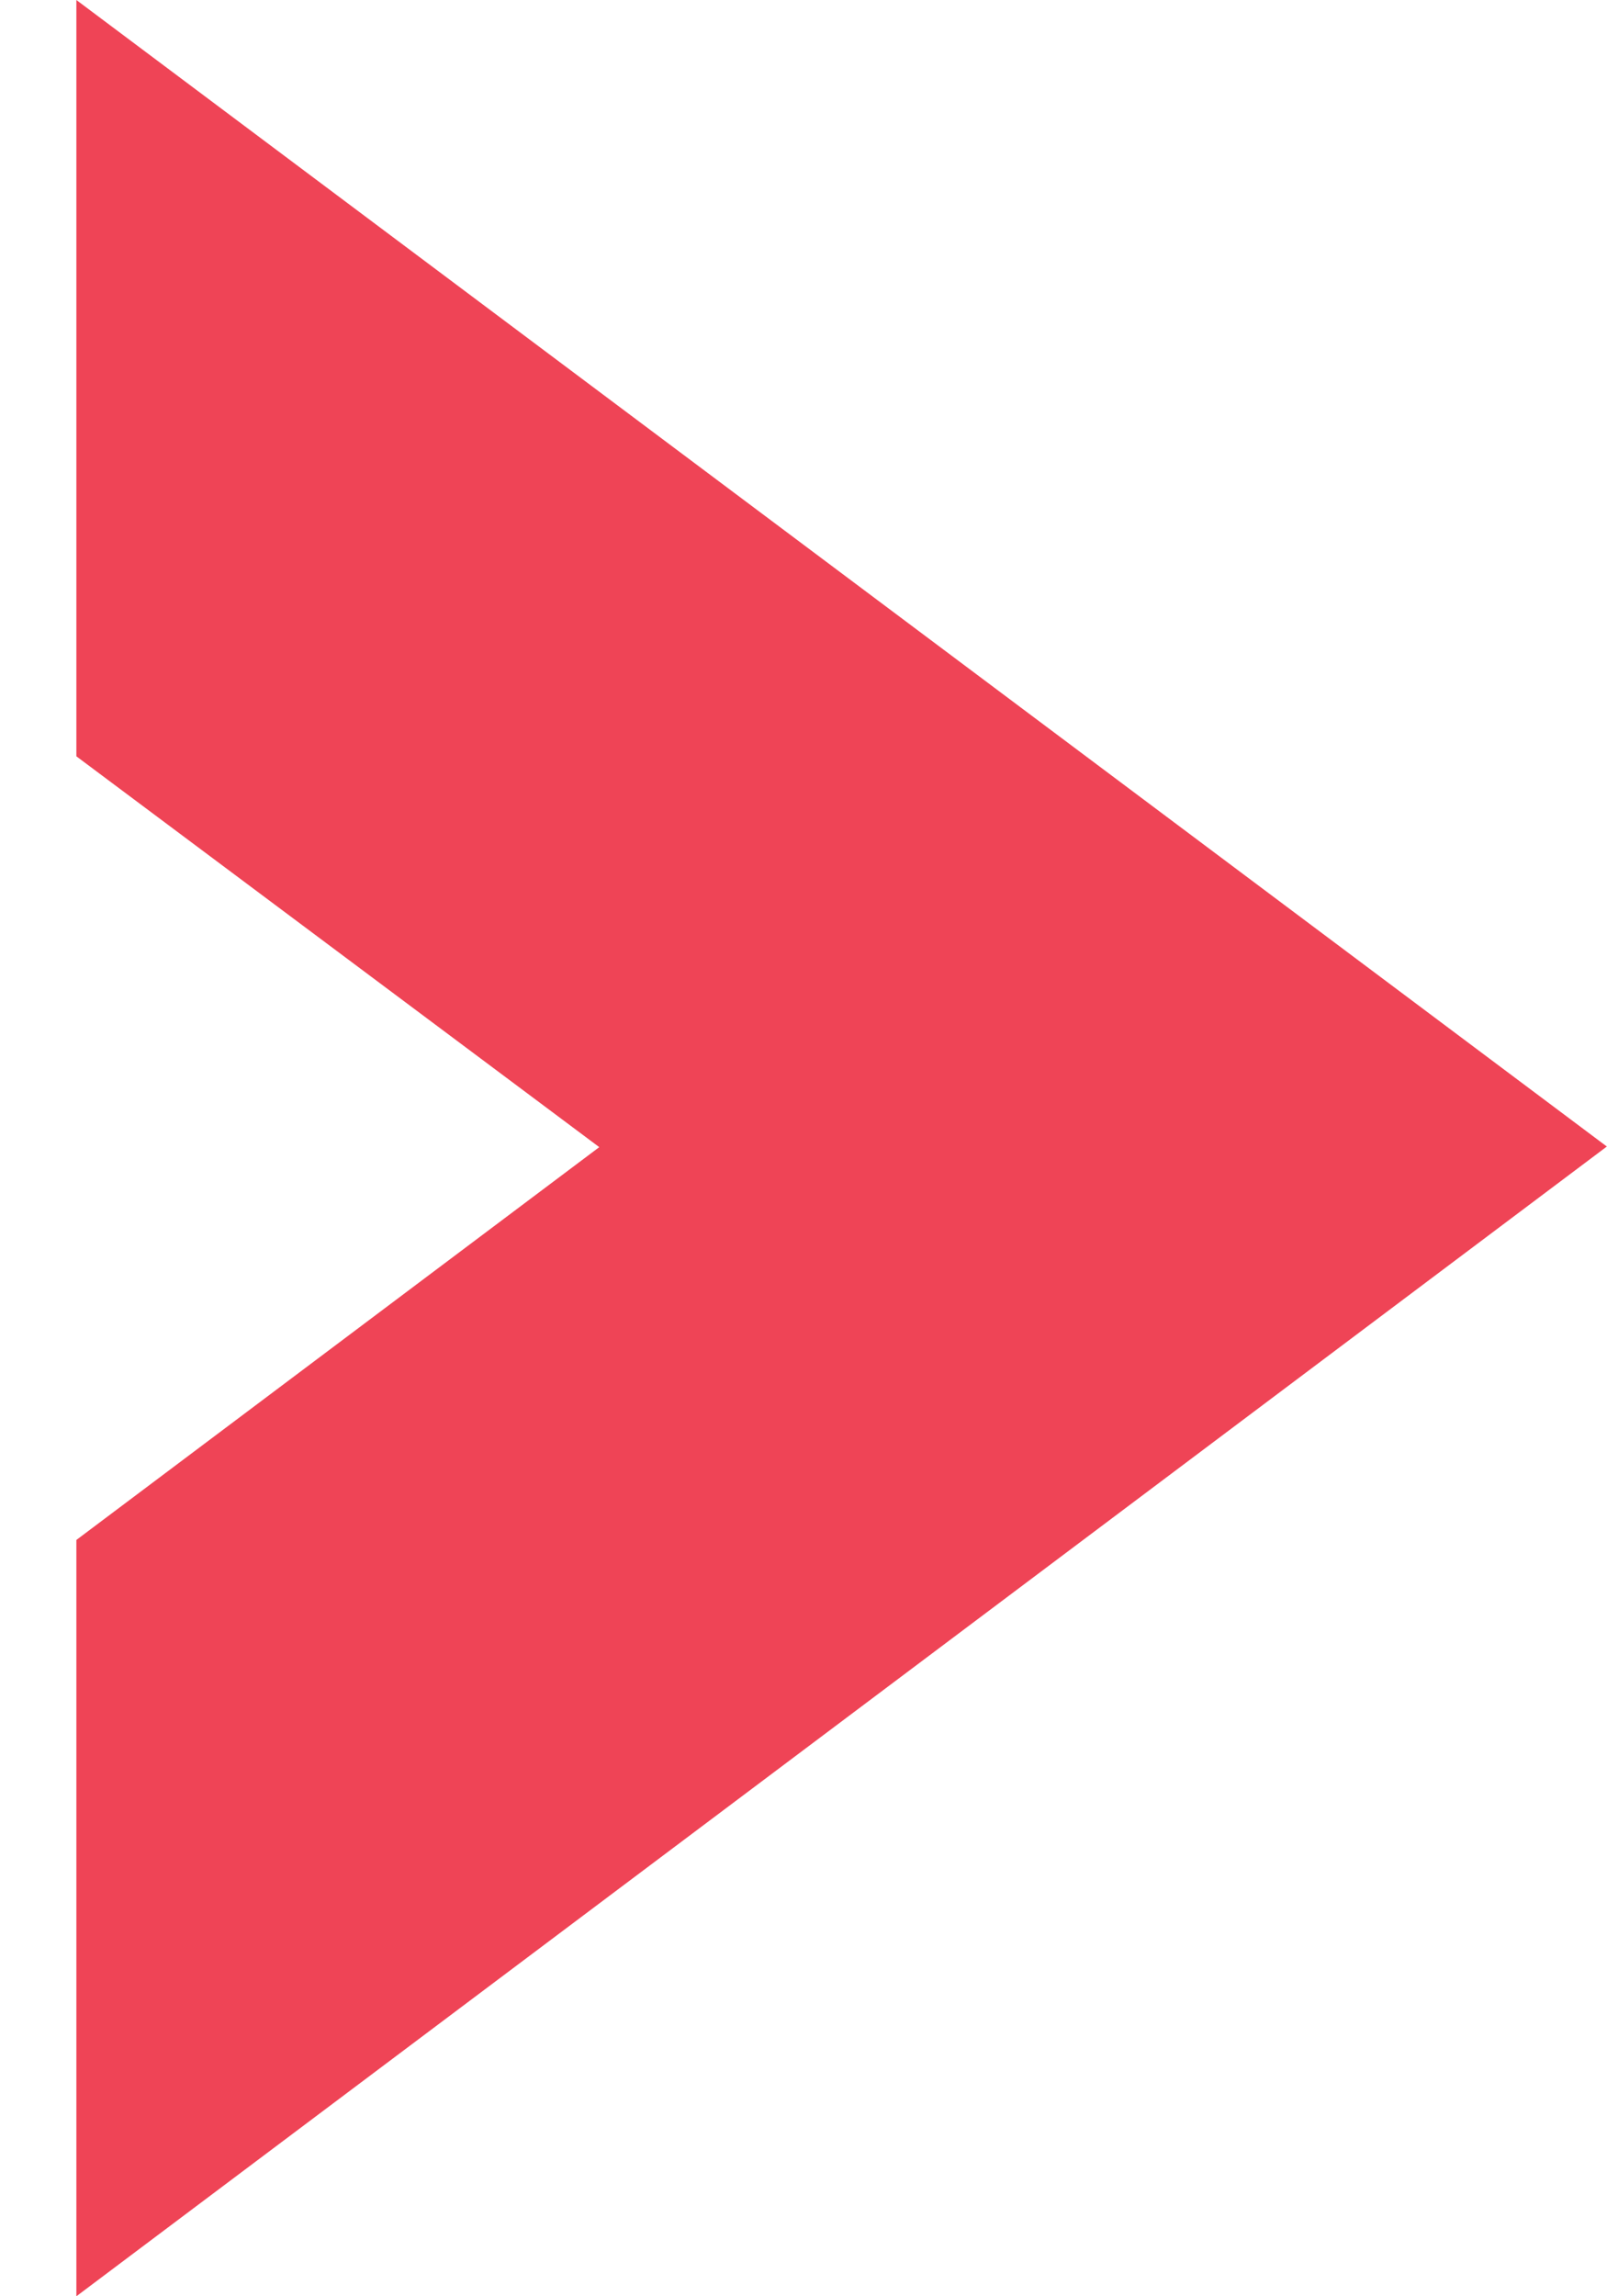 <svg width="21" height="30" viewBox="0 0 21 30" fill="none" xmlns="http://www.w3.org/2000/svg">
<path fill-rule="evenodd" clip-rule="evenodd" d="M0.998 9.881L7.831 14.987L0.998 20.119V30L20.998 14.979L0.998 0V9.881Z" fill="#EF4456"/>
</svg>
